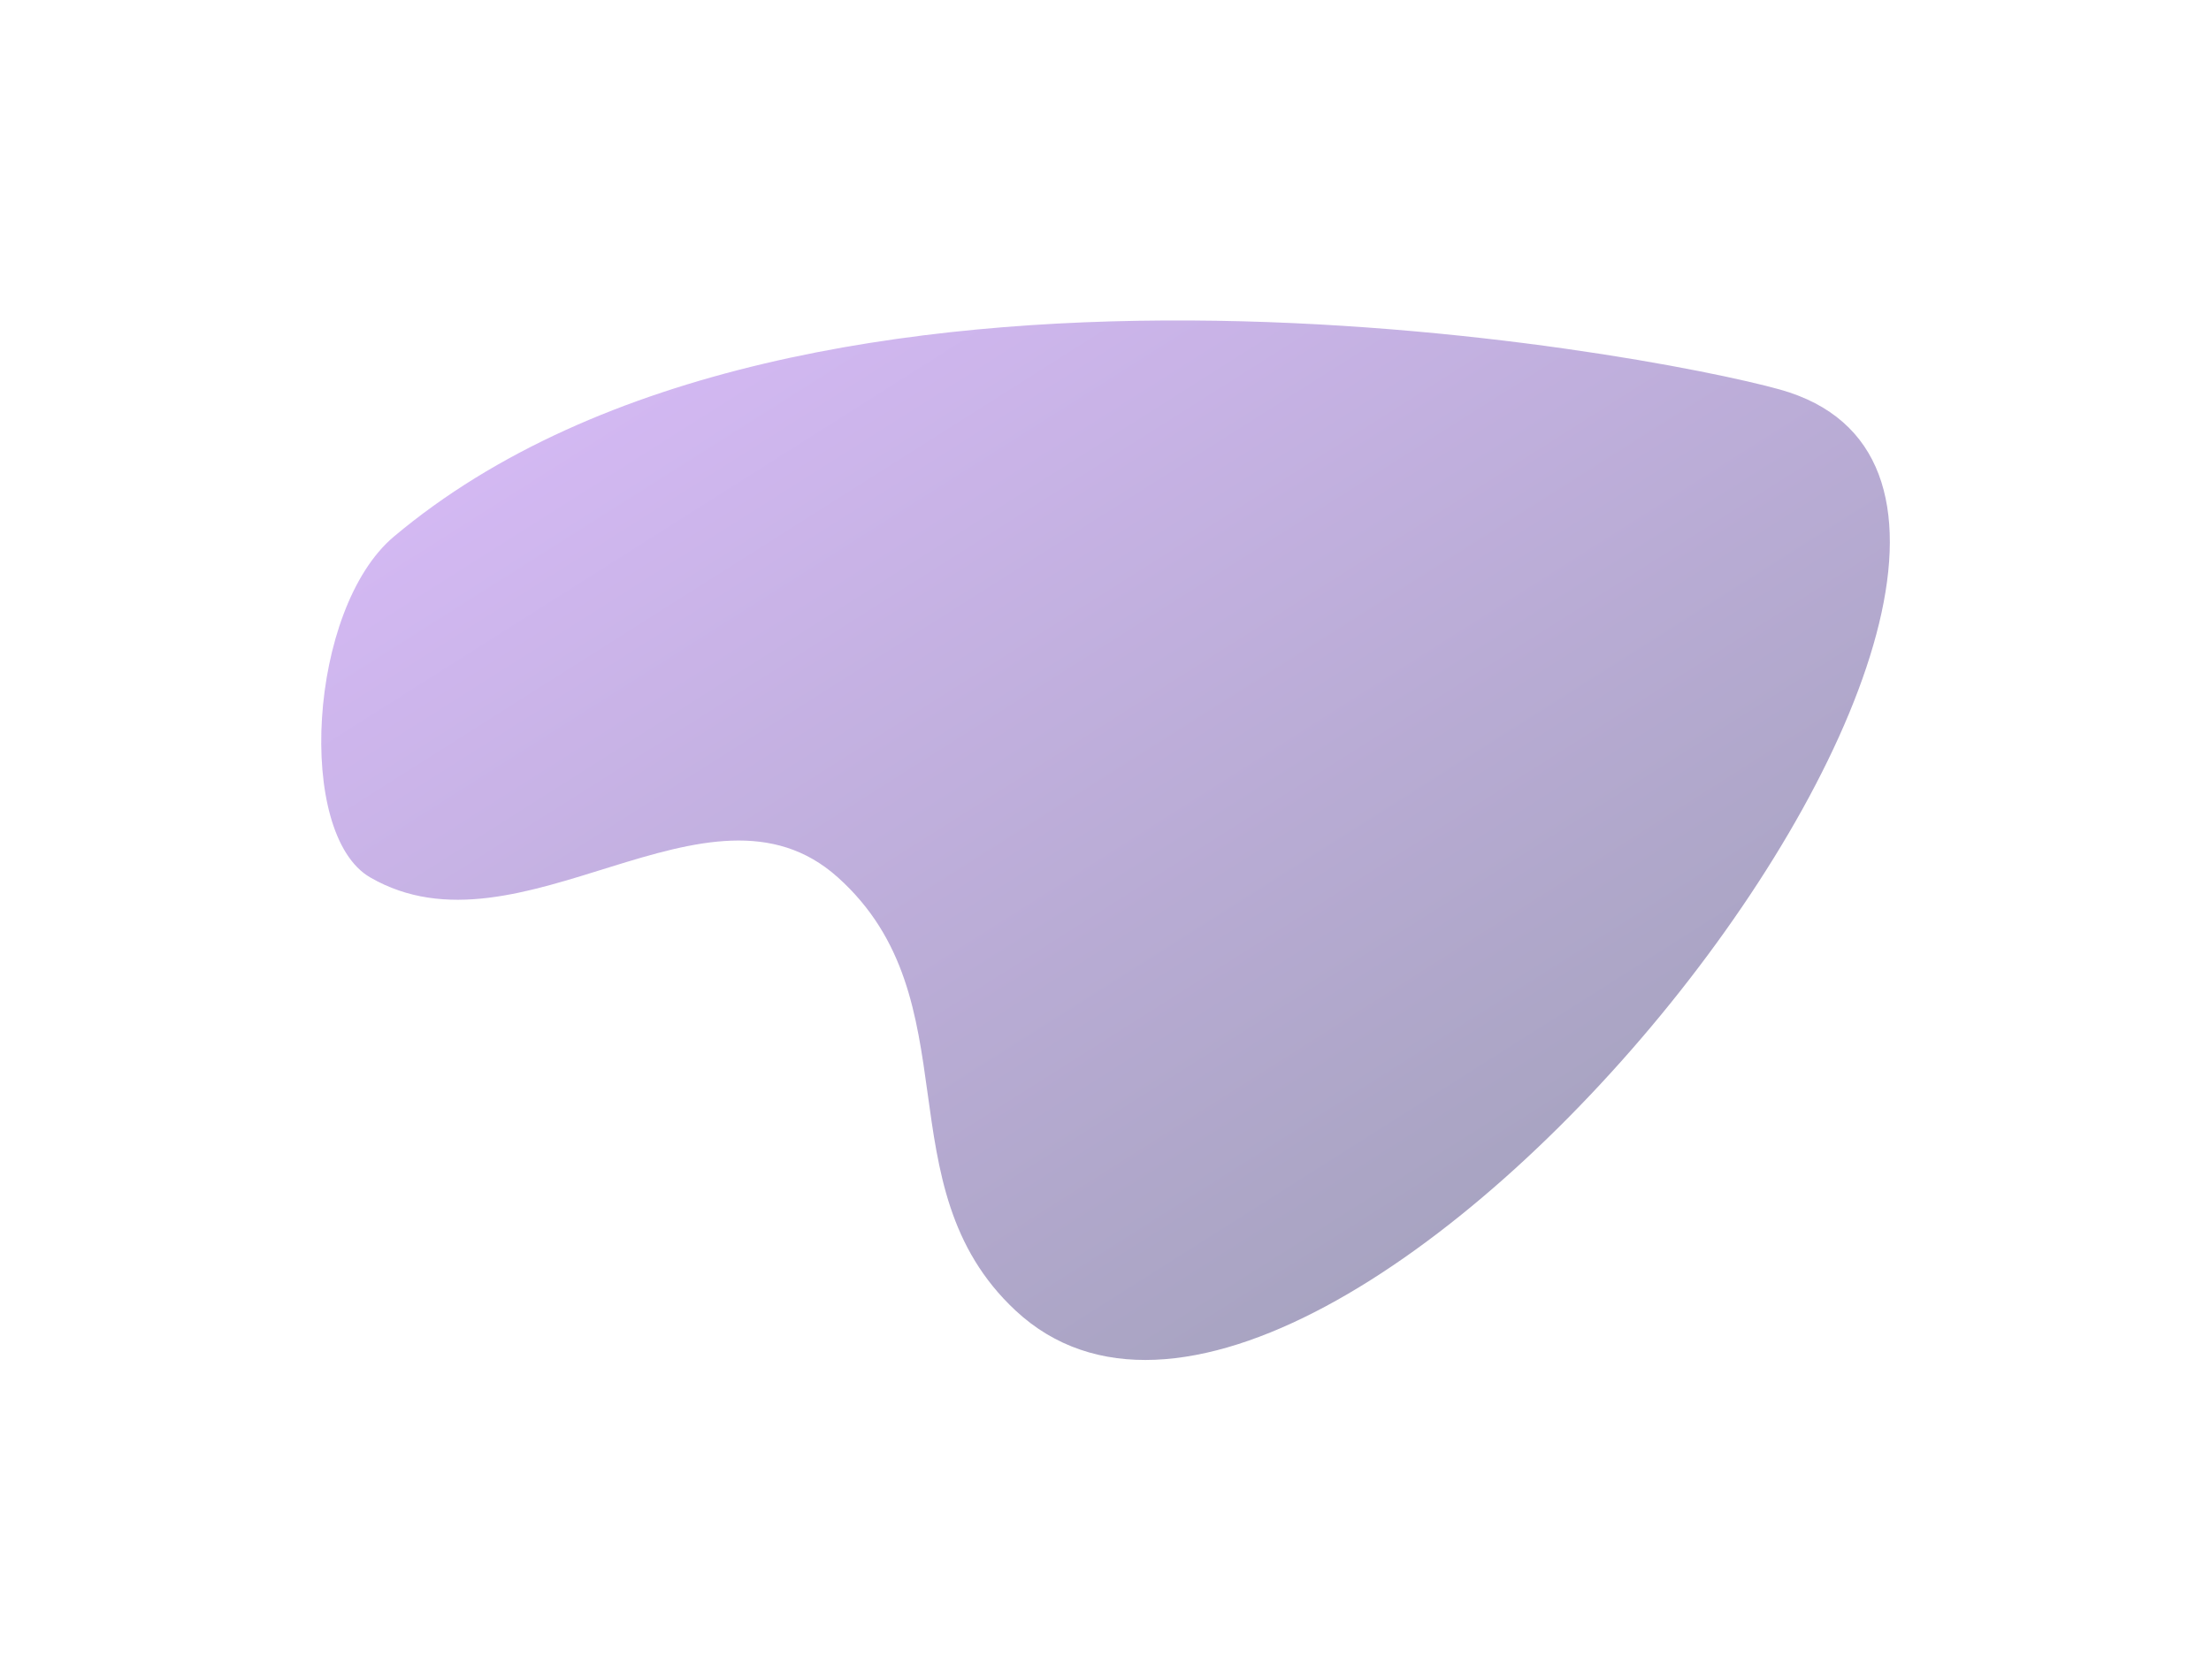 <svg width="1947" height="1480" viewBox="0 0 1947 1480" fill="none" xmlns="http://www.w3.org/2000/svg">
<g opacity="0.4" filter="url(#filter0_f_1215_1000)">
<path d="M325.887 772.747C458.156 849.524 623.957 670.593 737.777 772.747C857.601 880.291 776.525 1044.31 894.189 1154.21C1170.57 1412.37 1931.59 444.948 1567.39 343.095C1450.54 310.418 706.46 170.425 346.887 472.594C271.38 536.047 260.507 734.796 325.887 772.747Z" fill="url(#paint0_linear_1215_1000)"/>
</g>
<defs>
<filter id="filter0_f_1215_1000" x="0.881" y="0.246" width="1945.31" height="1479.6" filterUnits="userSpaceOnUse" color-interpolation-filters="sRGB">
<feFlood flood-opacity="0" result="BackgroundImageFix"/>
<feBlend mode="normal" in="SourceGraphic" in2="BackgroundImageFix" result="shape"/>
<feGaussianBlur stdDeviation="141" result="effect1_foregroundBlur_1215_1000"/>
</filter>
<linearGradient id="paint0_linear_1215_1000" x1="745.993" y1="213.499" x2="1291.2" y2="1074.11" gradientUnits="userSpaceOnUse">
<stop stop-color="#914EE0"/>
<stop offset="1" stop-color="#251A65"/>
</linearGradient>
</defs>
</svg>
